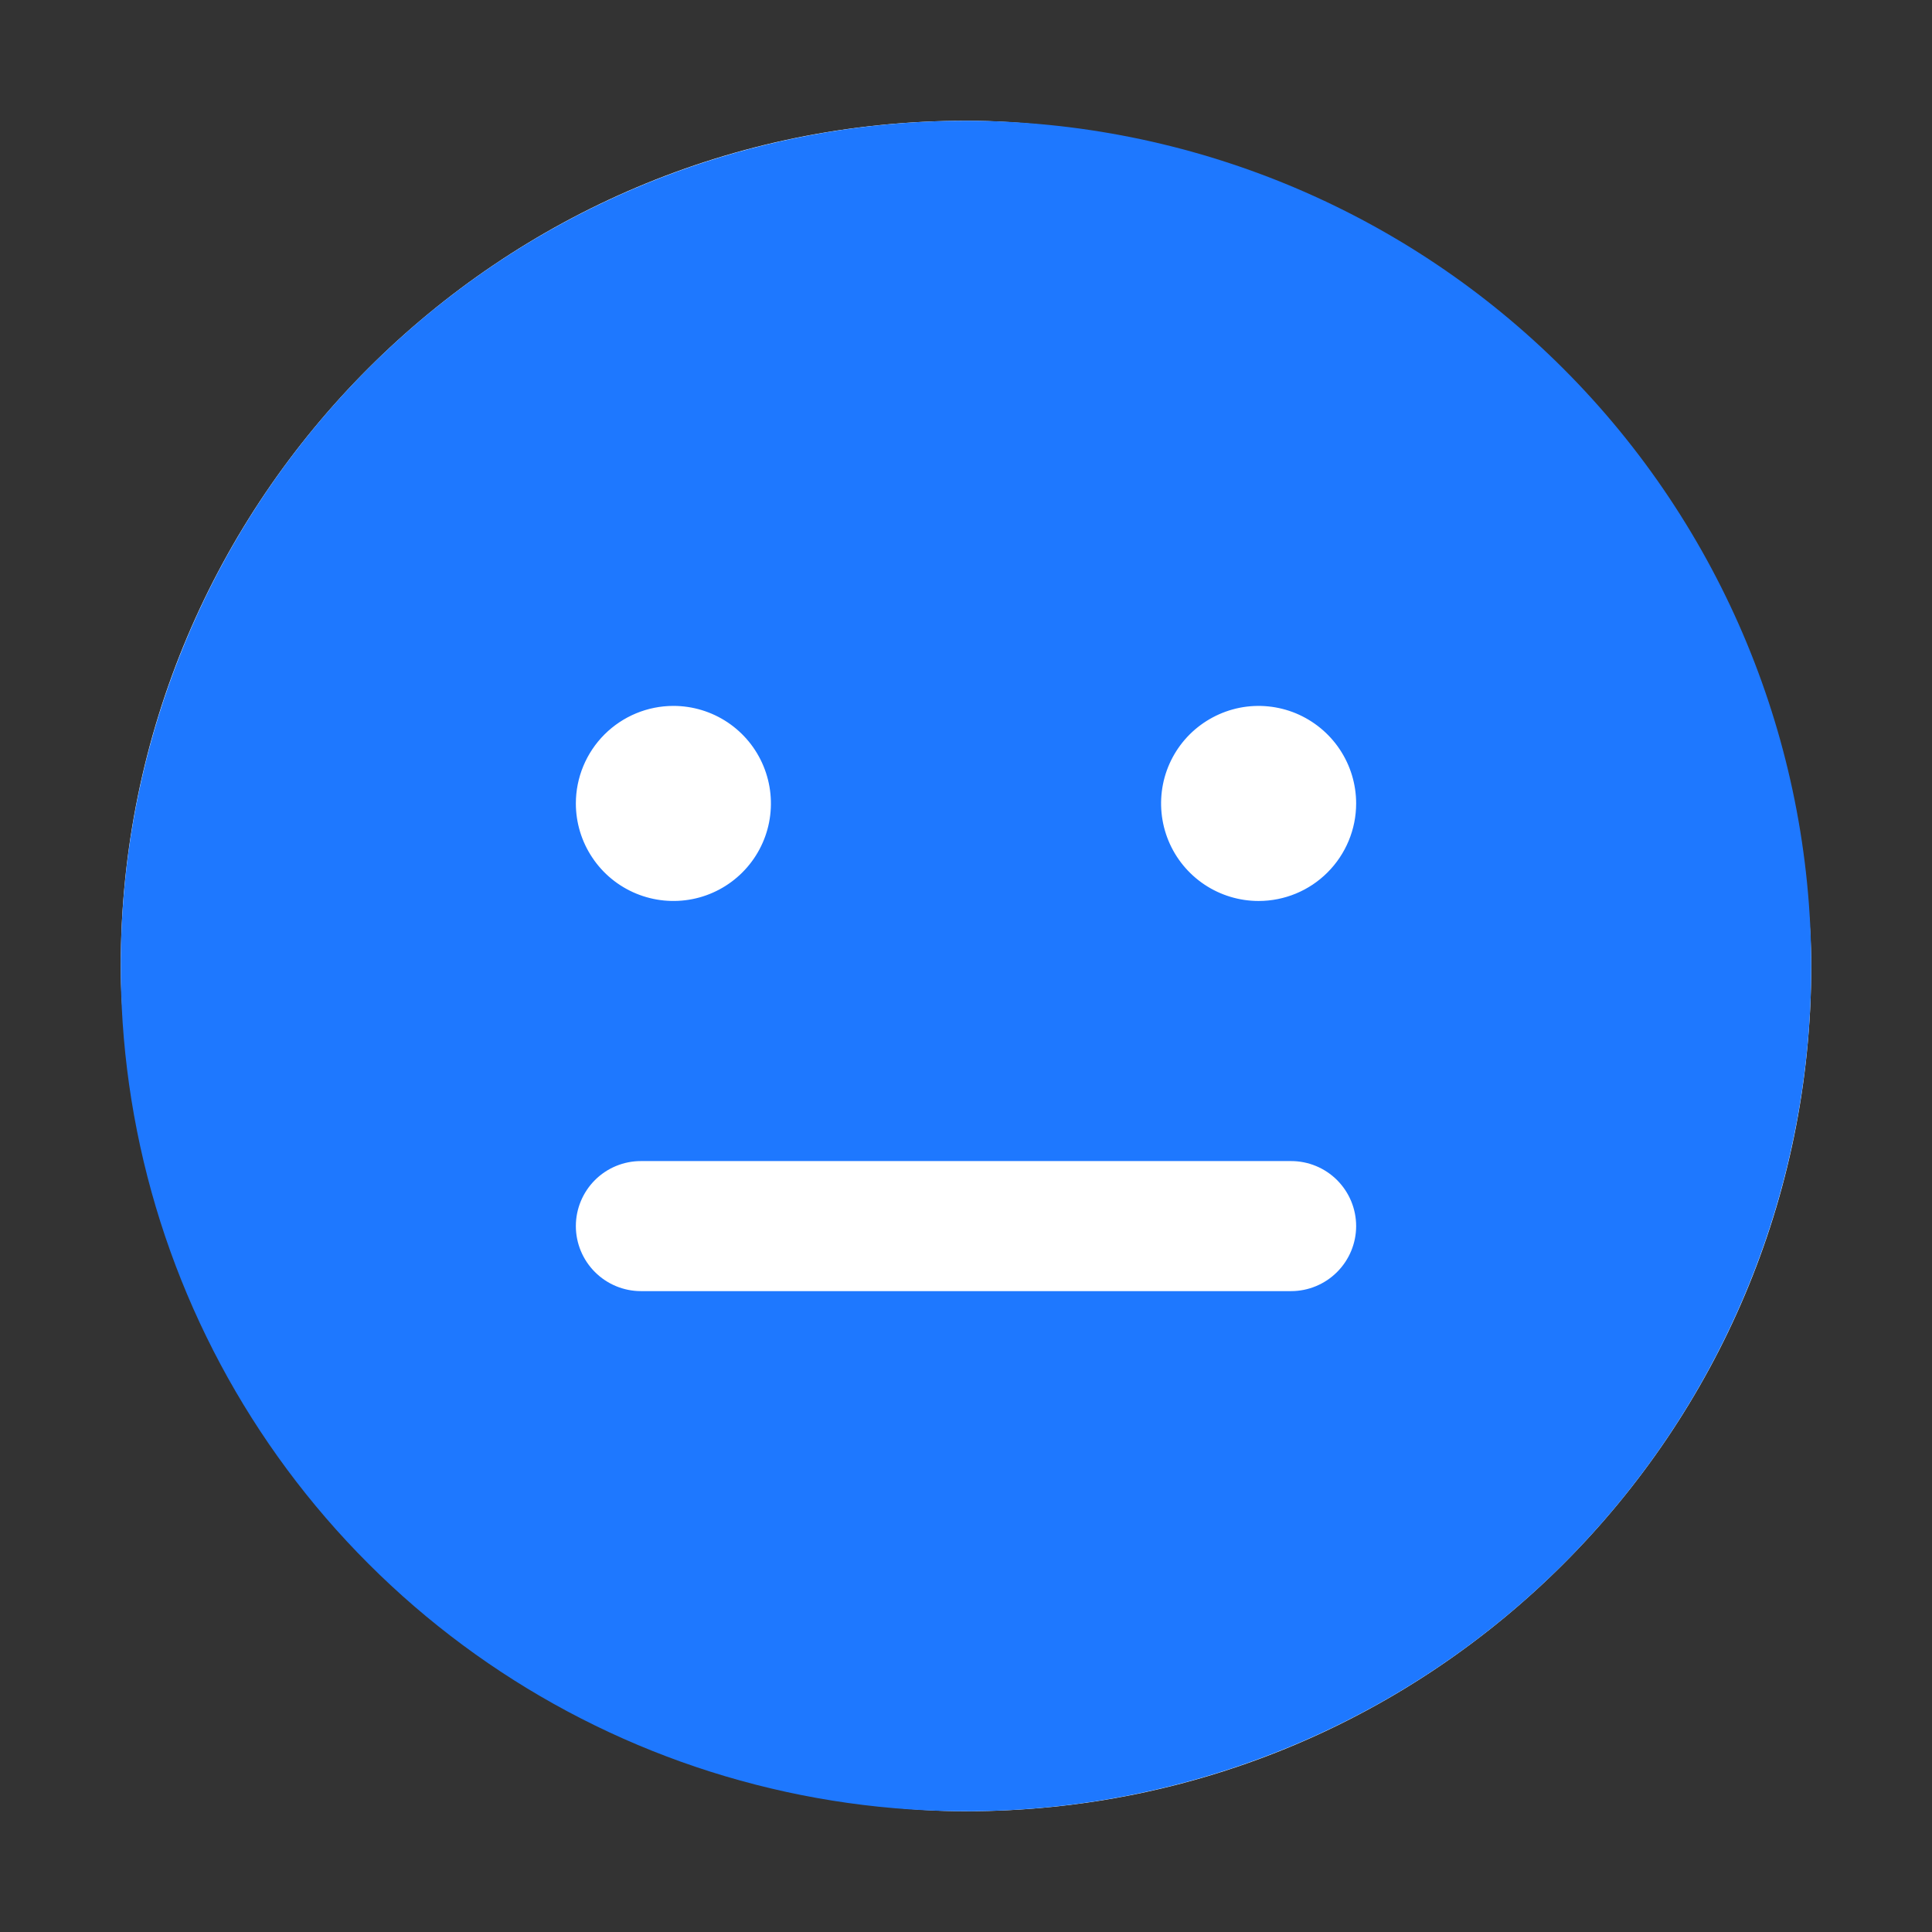 <svg width="32" height="32" viewBox="0 0 32 32" fill="none" xmlns="http://www.w3.org/2000/svg">
<rect x="0" y="0" width="32" height="32" fill="#333333" stroke="none"/>
<rect x="2" y="2" width="28" height="28" rx="14" fill="white"/>
<path d="M16 2C13.231 2 10.524 2.821 8.222 4.359C5.92 5.898 4.125 8.084 3.066 10.642C2.006 13.201 1.729 16.015 2.269 18.731C2.809 21.447 4.143 23.942 6.101 25.899C8.058 27.857 10.553 29.191 13.269 29.731C15.985 30.271 18.799 29.994 21.358 28.934C23.916 27.875 26.102 26.08 27.641 23.778C29.179 21.476 30 18.769 30 16C29.995 12.288 28.519 8.73 25.894 6.106C23.27 3.481 19.712 2.005 16 2ZM11.154 11.692C11.473 11.692 11.786 11.787 12.051 11.964C12.317 12.142 12.524 12.394 12.646 12.69C12.768 12.985 12.8 13.309 12.738 13.623C12.676 13.936 12.522 14.224 12.296 14.45C12.07 14.676 11.782 14.83 11.469 14.892C11.156 14.954 10.831 14.922 10.536 14.8C10.241 14.678 9.988 14.471 9.811 14.205C9.633 13.94 9.538 13.627 9.538 13.308C9.538 12.879 9.709 12.468 10.012 12.165C10.315 11.863 10.725 11.692 11.154 11.692ZM21.385 21.385H10.615C10.33 21.385 10.056 21.271 9.854 21.069C9.652 20.867 9.538 20.593 9.538 20.308C9.538 20.022 9.652 19.748 9.854 19.546C10.056 19.344 10.33 19.231 10.615 19.231H21.385C21.67 19.231 21.944 19.344 22.146 19.546C22.348 19.748 22.462 20.022 22.462 20.308C22.462 20.593 22.348 20.867 22.146 21.069C21.944 21.271 21.67 21.385 21.385 21.385ZM20.846 14.923C20.527 14.923 20.214 14.828 19.949 14.651C19.683 14.473 19.476 14.221 19.354 13.926C19.232 13.631 19.2 13.306 19.262 12.992C19.324 12.679 19.478 12.391 19.704 12.165C19.93 11.94 20.218 11.786 20.531 11.723C20.844 11.661 21.169 11.693 21.464 11.815C21.759 11.938 22.012 12.145 22.189 12.41C22.367 12.676 22.462 12.988 22.462 13.308C22.462 13.736 22.291 14.147 21.988 14.45C21.686 14.753 21.275 14.923 20.846 14.923Z" fill="#1E78FF"/>
</svg>
